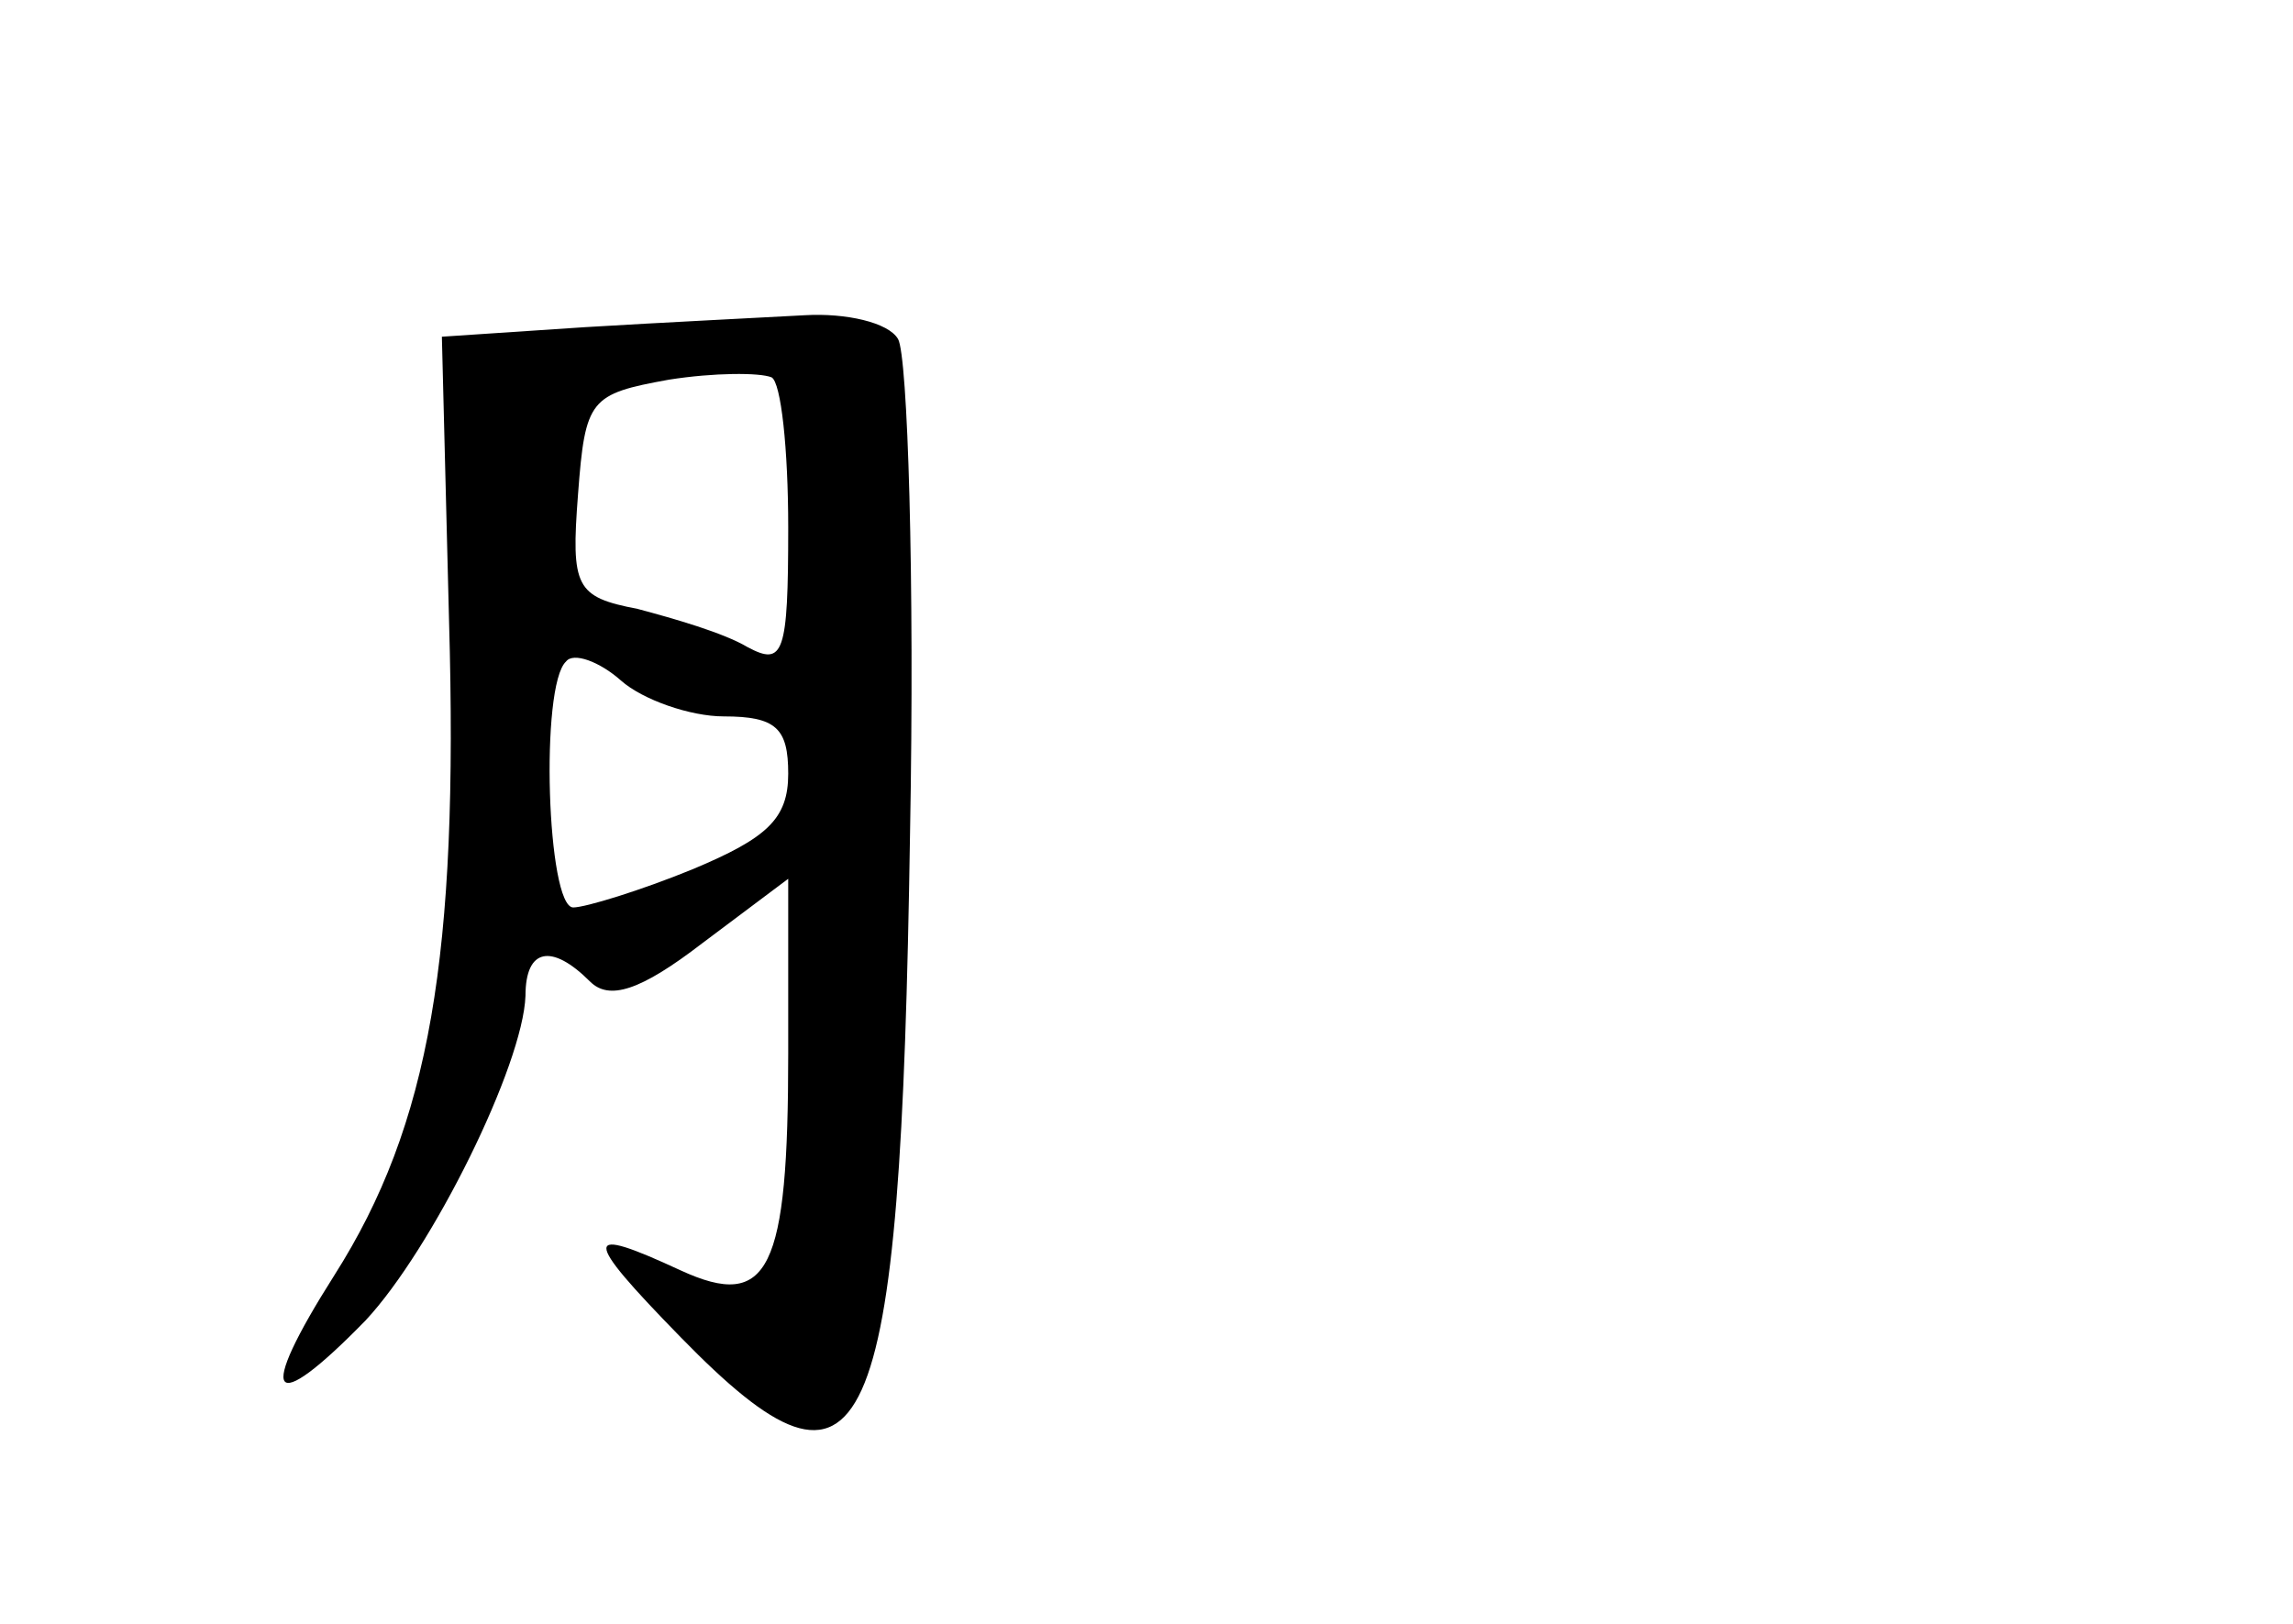 <?xml version="1.0" standalone="no"?>
<!DOCTYPE svg PUBLIC "-//W3C//DTD SVG 20010904//EN"
 "http://www.w3.org/TR/2001/REC-SVG-20010904/DTD/svg10.dtd">
<svg version="1.0" xmlns="http://www.w3.org/2000/svg"
 width="96pt" height="68pt" viewBox="0 0 96 68"
 preserveAspectRatio="xMidYMid meet">
<g transform="translate(0,68) scale(0.1,-0.1)"
fill="#000000" stroke="none">
<path d="M245 543 l-60 -4 3 -119 c4 -140 -8 -211 -48 -274 -33 -52 -27 -60
13 -19 28 30 66 107 67 136 0 20 11 22 27 6 8 -8 21 -4 47 16 l36 27 0 -73 c0
-91 -8 -108 -45 -91 -41 19 -42 15 0 -28 78 -80 92 -49 96 211 2 107 -1 200
-5 207 -4 7 -22 11 -39 10 -18 -1 -59 -3 -92 -5z m85 -84 c0 -53 -2 -58 -17
-50 -10 6 -31 12 -46 16 -26 5 -28 9 -25 48 3 40 5 42 38 48 19 3 38 3 43 1 4
-2 7 -30 7 -63z m-27 -79 c22 0 27 -5 27 -24 0 -19 -9 -27 -40 -40 -22 -9 -45
-16 -50 -16 -11 0 -14 93 -3 103 3 4 14 0 23 -8 9 -8 29 -15 43 -15z"/>
</g>
</svg>
